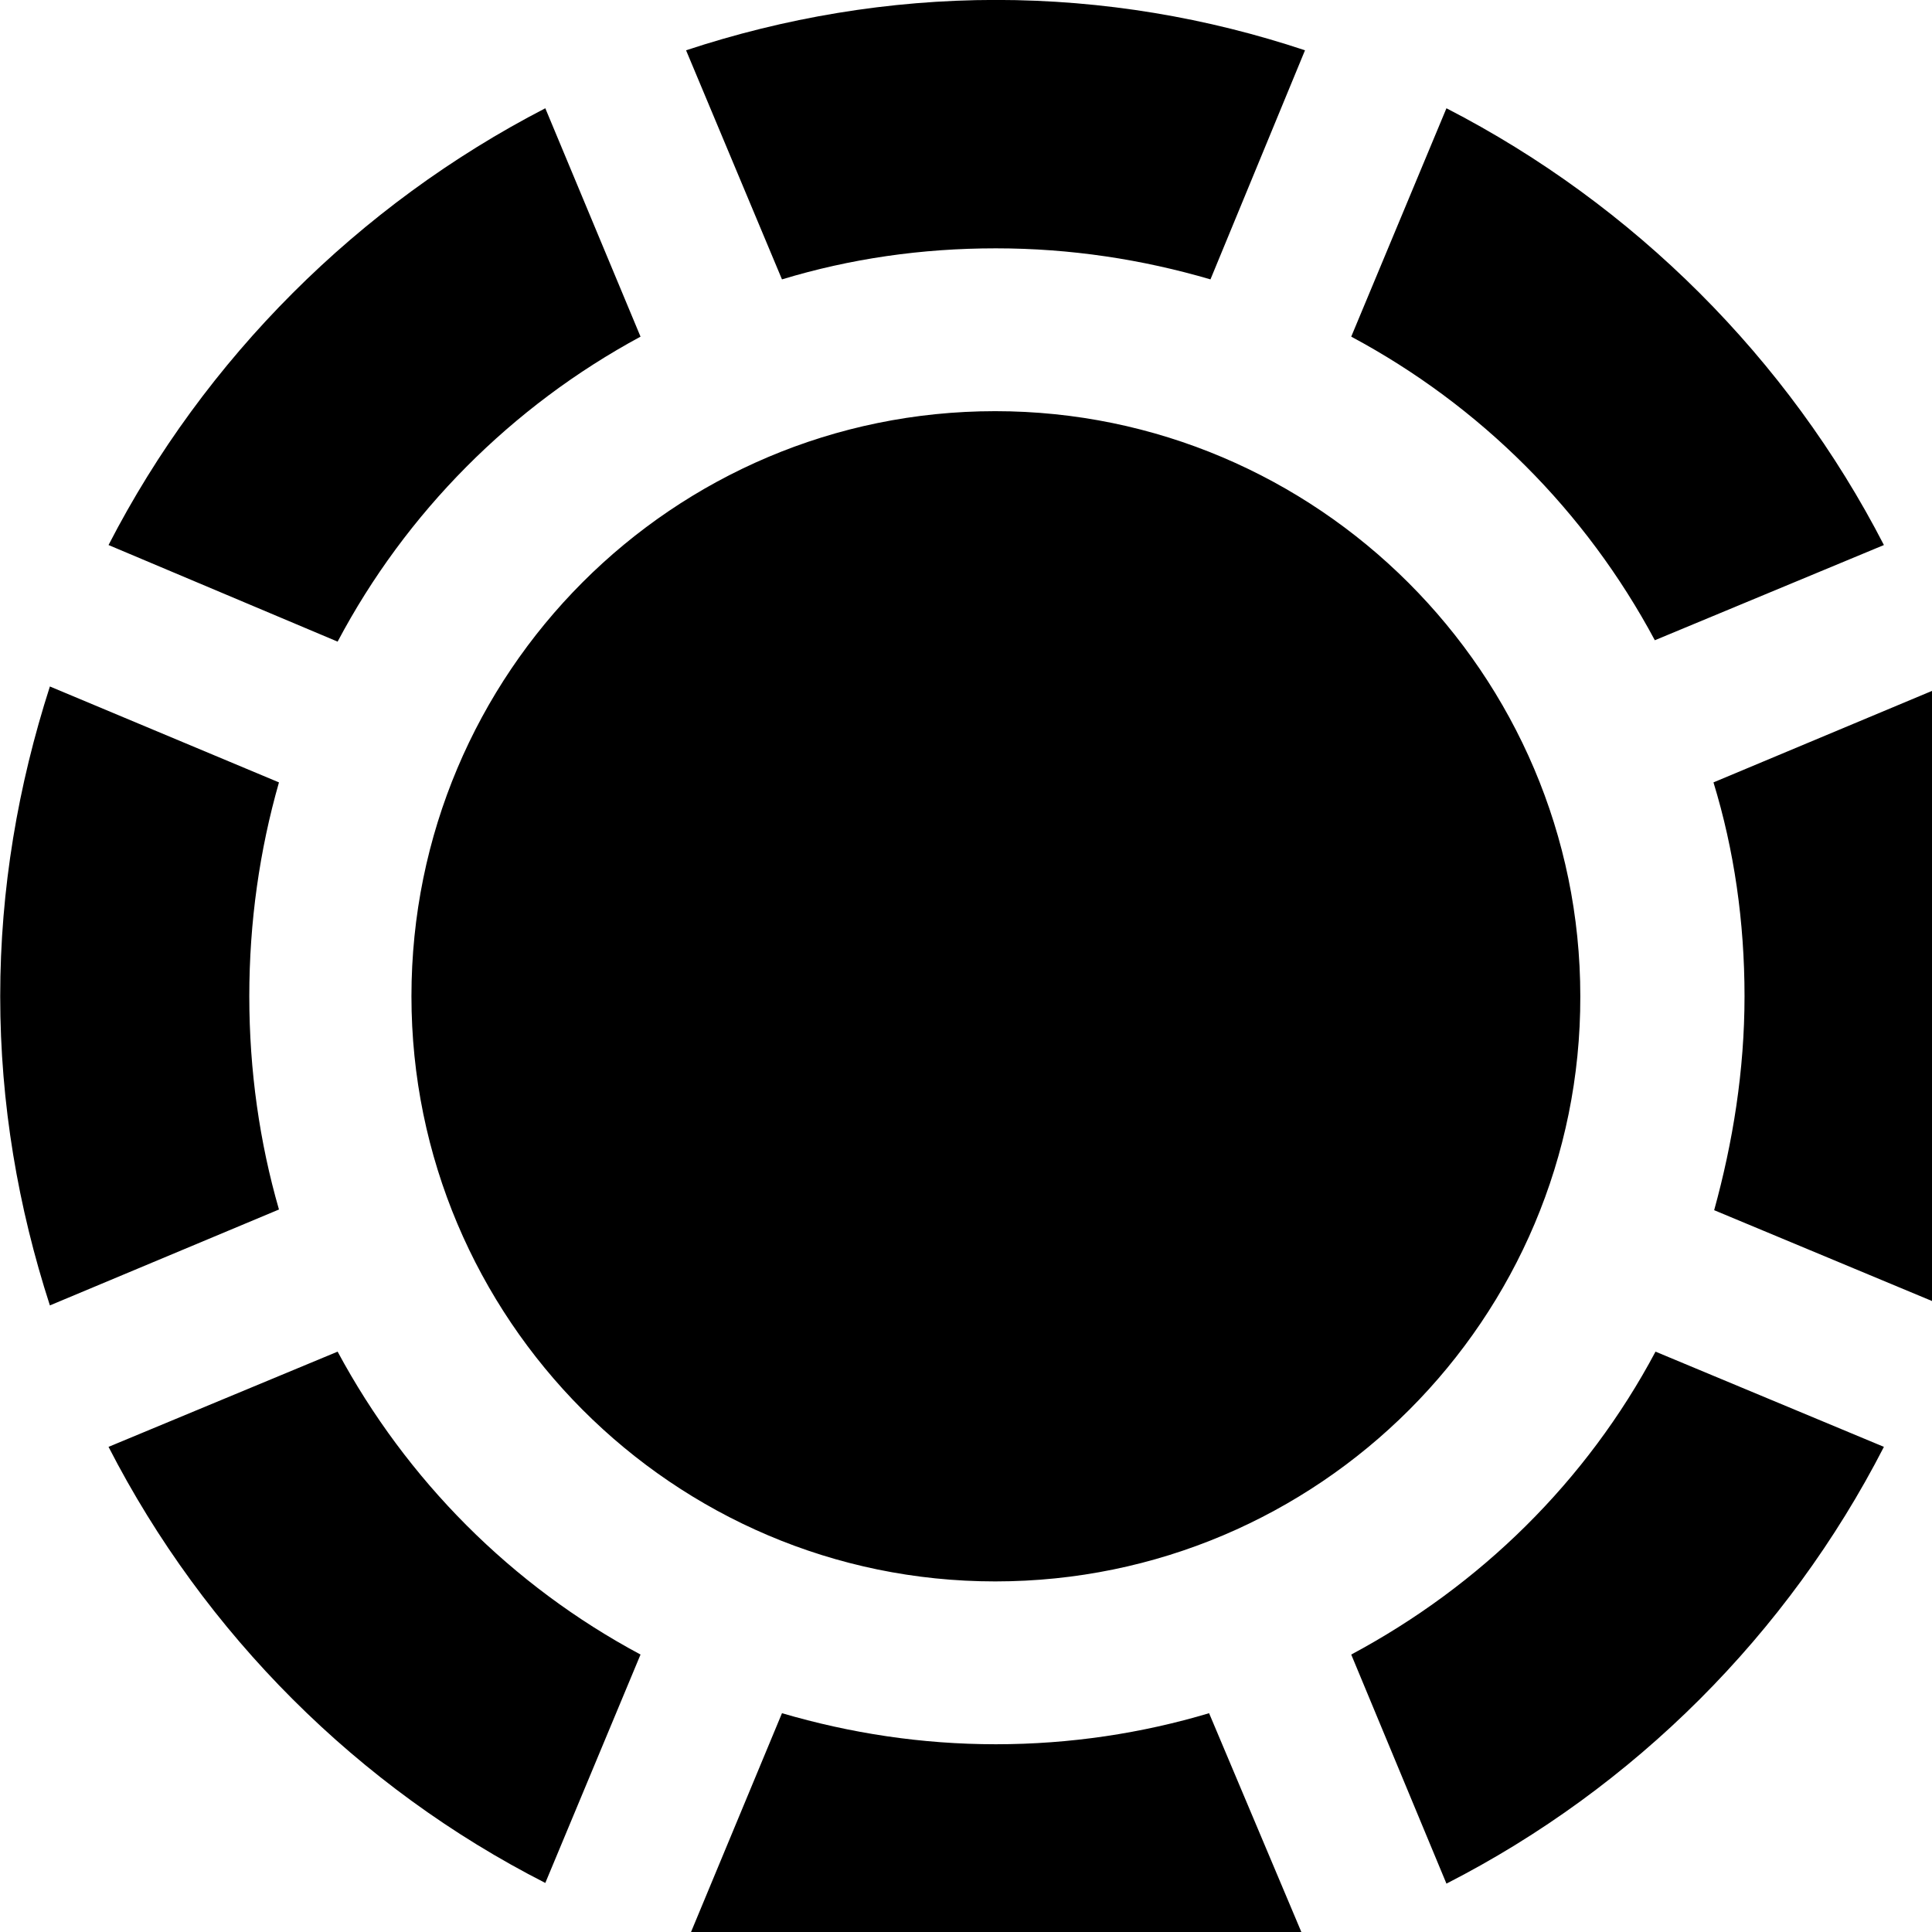 <svg xmlns="http://www.w3.org/2000/svg" viewBox="0 0 28 28" width="28" height="28">
  <path d="M14.433 3.599C15.513 3.599 16.553 3.759 17.543 4.049L18.913 0.729C17.503 0.259 15.993 -0.001 14.433 -0.001C12.883 -0.001 11.363 0.259 9.943 0.729L11.333 4.049C12.323 3.749 13.353 3.599 14.433 3.599ZM23.983 9.279L27.303 7.899C25.913 5.199 23.683 2.969 20.963 1.569L19.583 4.879C21.453 5.879 22.983 7.409 23.983 9.279ZM9.283 4.879L7.903 1.569C5.193 2.969 2.963 5.199 1.573 7.899L4.893 9.299C5.883 7.429 7.413 5.889 9.283 4.879ZM14.423 22.919C19.113 22.919 22.913 19.109 22.903 14.439C22.903 9.759 19.083 5.959 14.423 5.959C9.753 5.959 5.963 9.749 5.963 14.439C5.963 19.109 9.753 22.919 14.423 22.919ZM25.283 14.439C25.283 15.519 25.113 16.559 24.843 17.539L28.153 18.919C28.633 17.519 28.873 15.999 28.873 14.439C28.873 12.879 28.633 11.359 28.153 9.949L24.833 11.339C25.133 12.319 25.283 13.359 25.283 14.439ZM3.613 14.439C3.613 13.359 3.763 12.319 4.043 11.339L0.723 9.949C0.263 11.379 0.003 12.879 0.003 14.439C0.003 15.999 0.263 17.499 0.723 18.919L4.043 17.529C3.763 16.559 3.613 15.519 3.613 14.439ZM19.583 23.979L20.963 27.299C23.683 25.909 25.913 23.679 27.303 20.969L23.993 19.589C22.993 21.469 21.453 22.979 19.583 23.979ZM4.893 19.589L1.573 20.969C2.963 23.679 5.193 25.909 7.903 27.289L9.283 23.979C7.413 22.979 5.893 21.449 4.893 19.589ZM14.433 25.279C13.353 25.279 12.323 25.119 11.333 24.829L9.953 28.149C11.363 28.619 12.883 28.879 14.433 28.879C15.993 28.879 17.503 28.619 18.923 28.149L17.523 24.829C16.553 25.119 15.513 25.279 14.433 25.279Z" />
</svg>